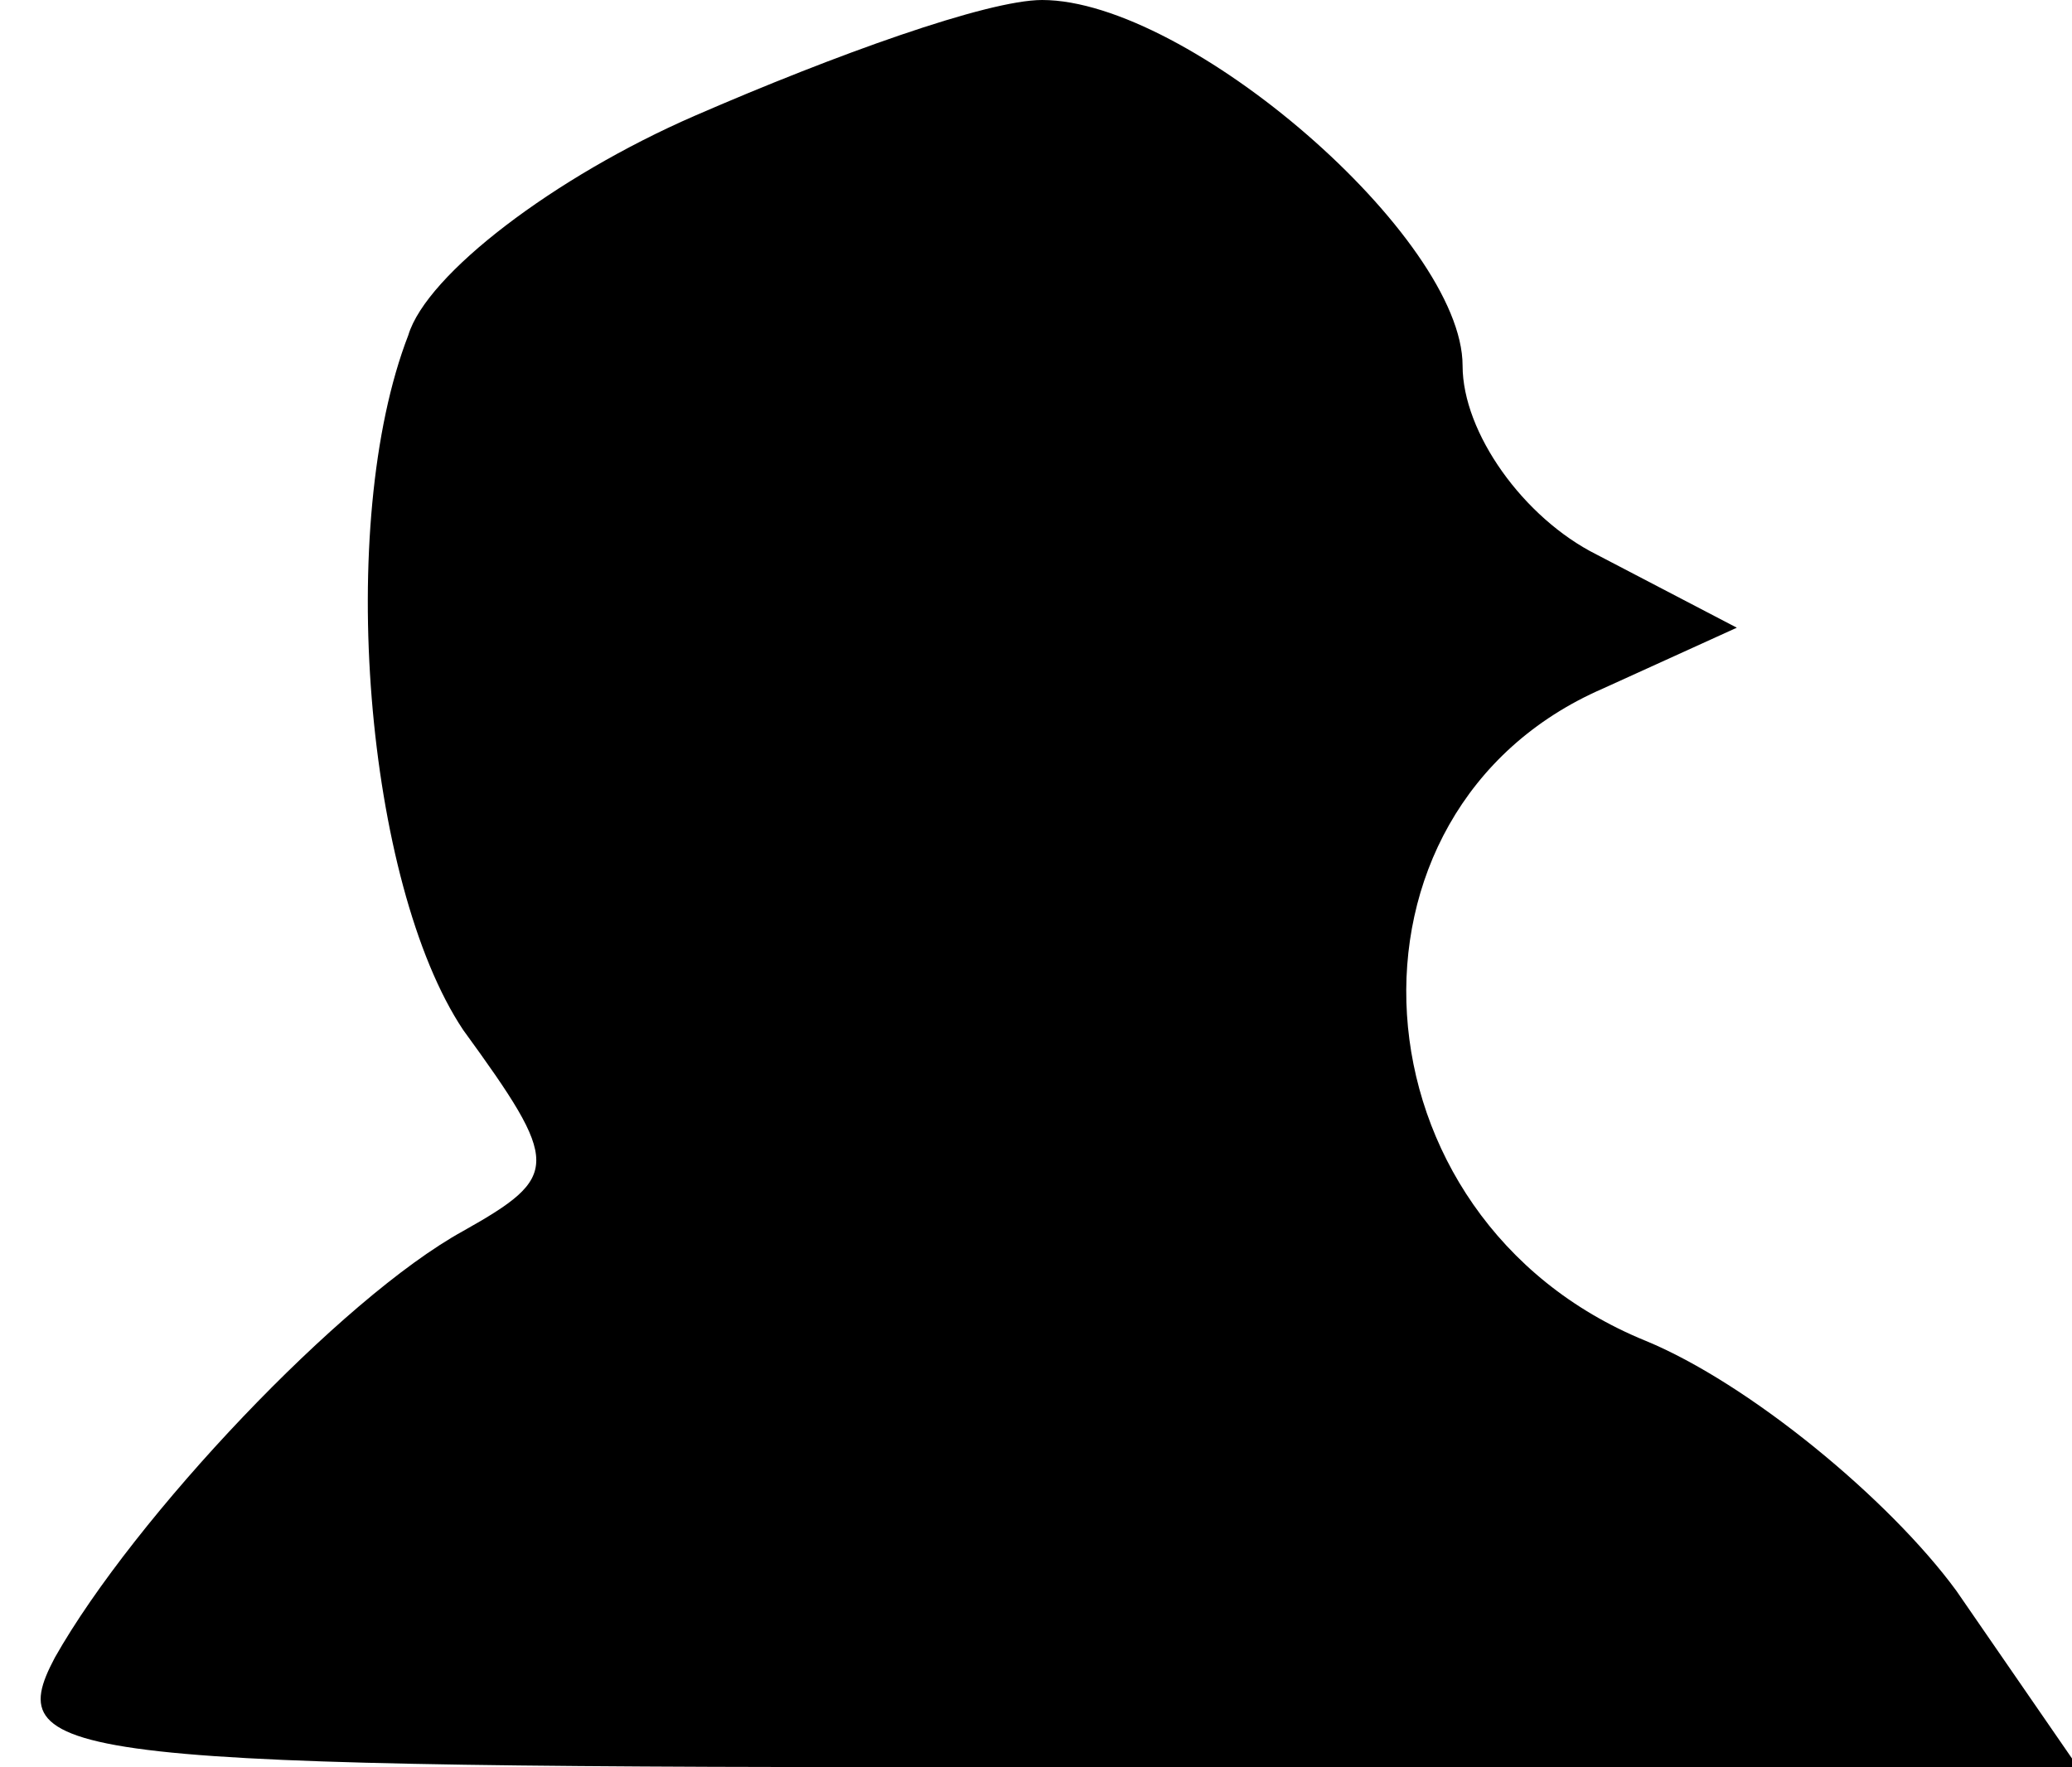 <?xml version="1.0" standalone="no"?>
<!DOCTYPE svg PUBLIC "-//W3C//DTD SVG 20010904//EN"
 "http://www.w3.org/TR/2001/REC-SVG-20010904/DTD/svg10.dtd">
<svg version="1.0" xmlns="http://www.w3.org/2000/svg"
 width="34pt" height="29pt" viewBox="0 0 34 29"
 preserveAspectRatio="xMidYMid meet">
<g transform="translate(0,29) scale(0.1,-0.1)"
fill="#000000" stroke="none">
<path fill="#000000" stroke="none" d="M114 271 c-23 -10 -44 -26 -47 -36 -12
-31 -7 -90 9 -114 16 -22 16 -24 0 -33 -20 -11 -54 -47 -67 -70 -9 -17 1 -18
161 -18 l171 0 -20 29 c-11 15 -34 34 -51 41 -49 20 -53 87 -7 107 l22 10 -23
12 c-12 6 -22 20 -22 31 0 21 -45 60 -69 60 -9 0 -34 -9 -57 -19z"/>
</g>
</svg>

